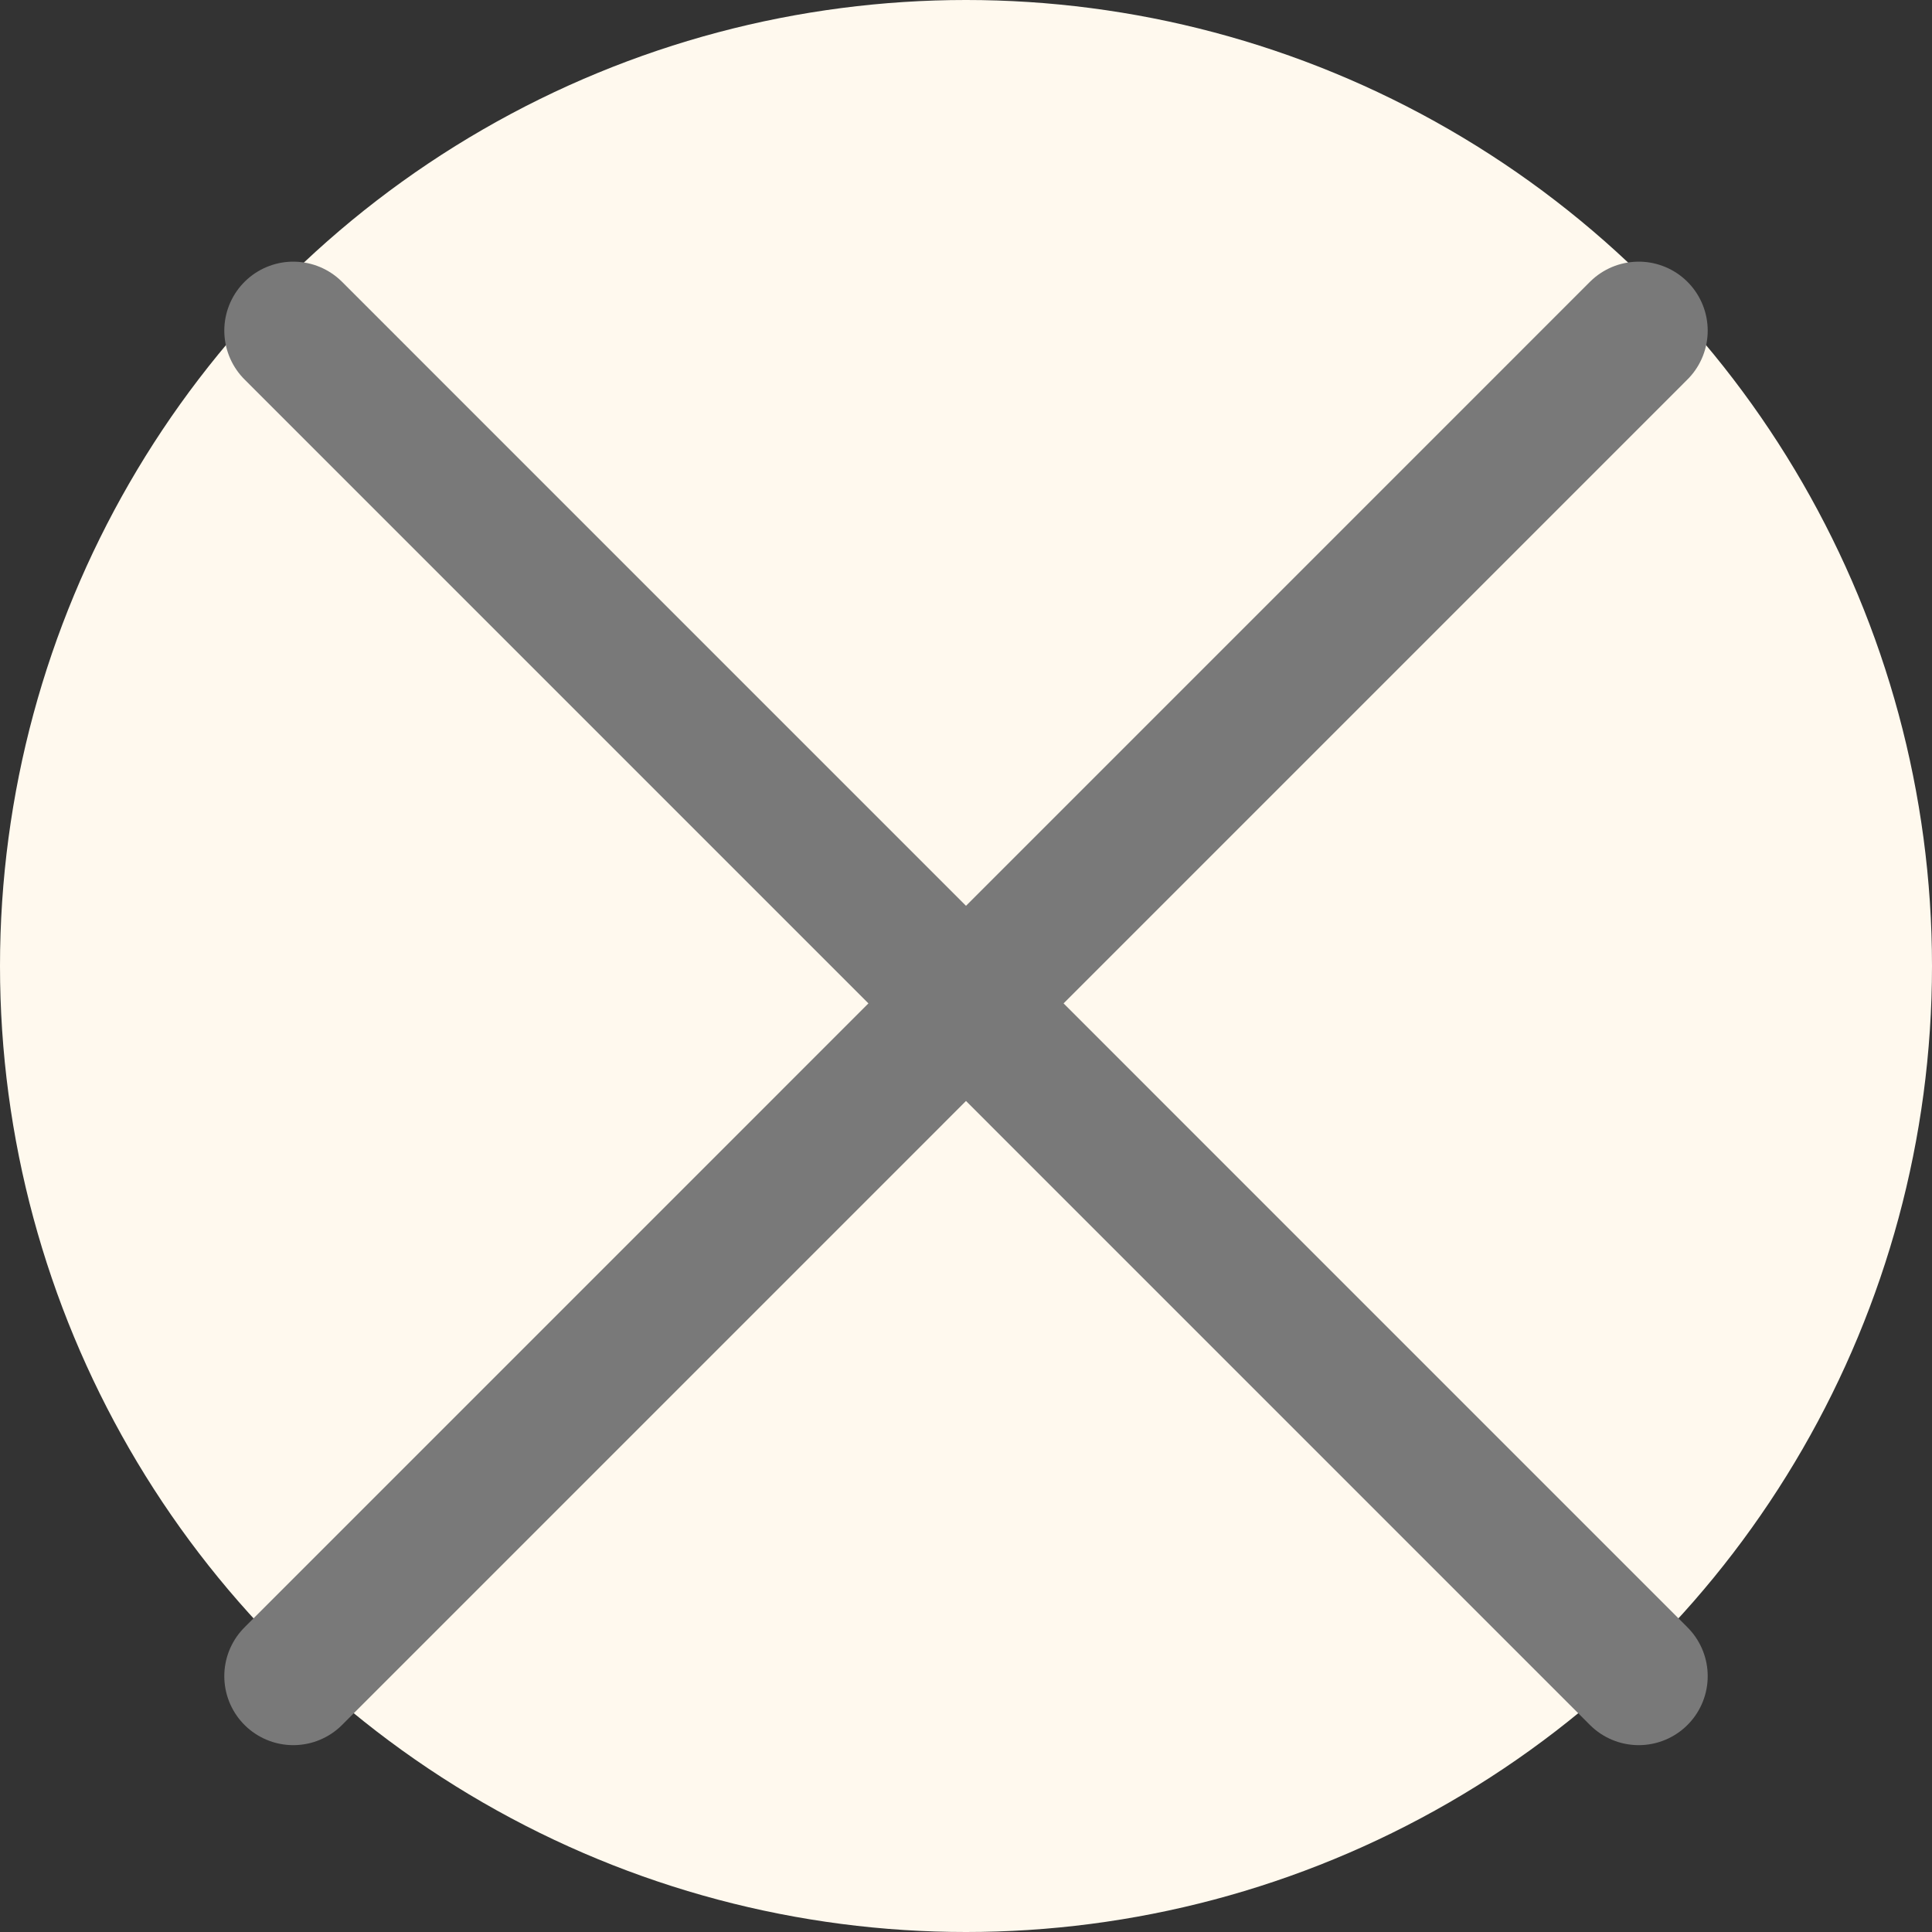 <svg width="21" height="21" viewBox="0 0 21 21" fill="none" xmlns="http://www.w3.org/2000/svg">
<rect x="0" y="0" width="21" height="21" fill="#333333" stroke="none"/>
<circle cx="10.5" cy="10.5" r="10.5" fill="#FFF9EE"/>
<path d="M3.188 3.594L17.812 18.219M17.812 3.594L3.188 18.219" stroke="#797979" stroke-width="1.5" stroke-linecap="round"/>
</svg>
